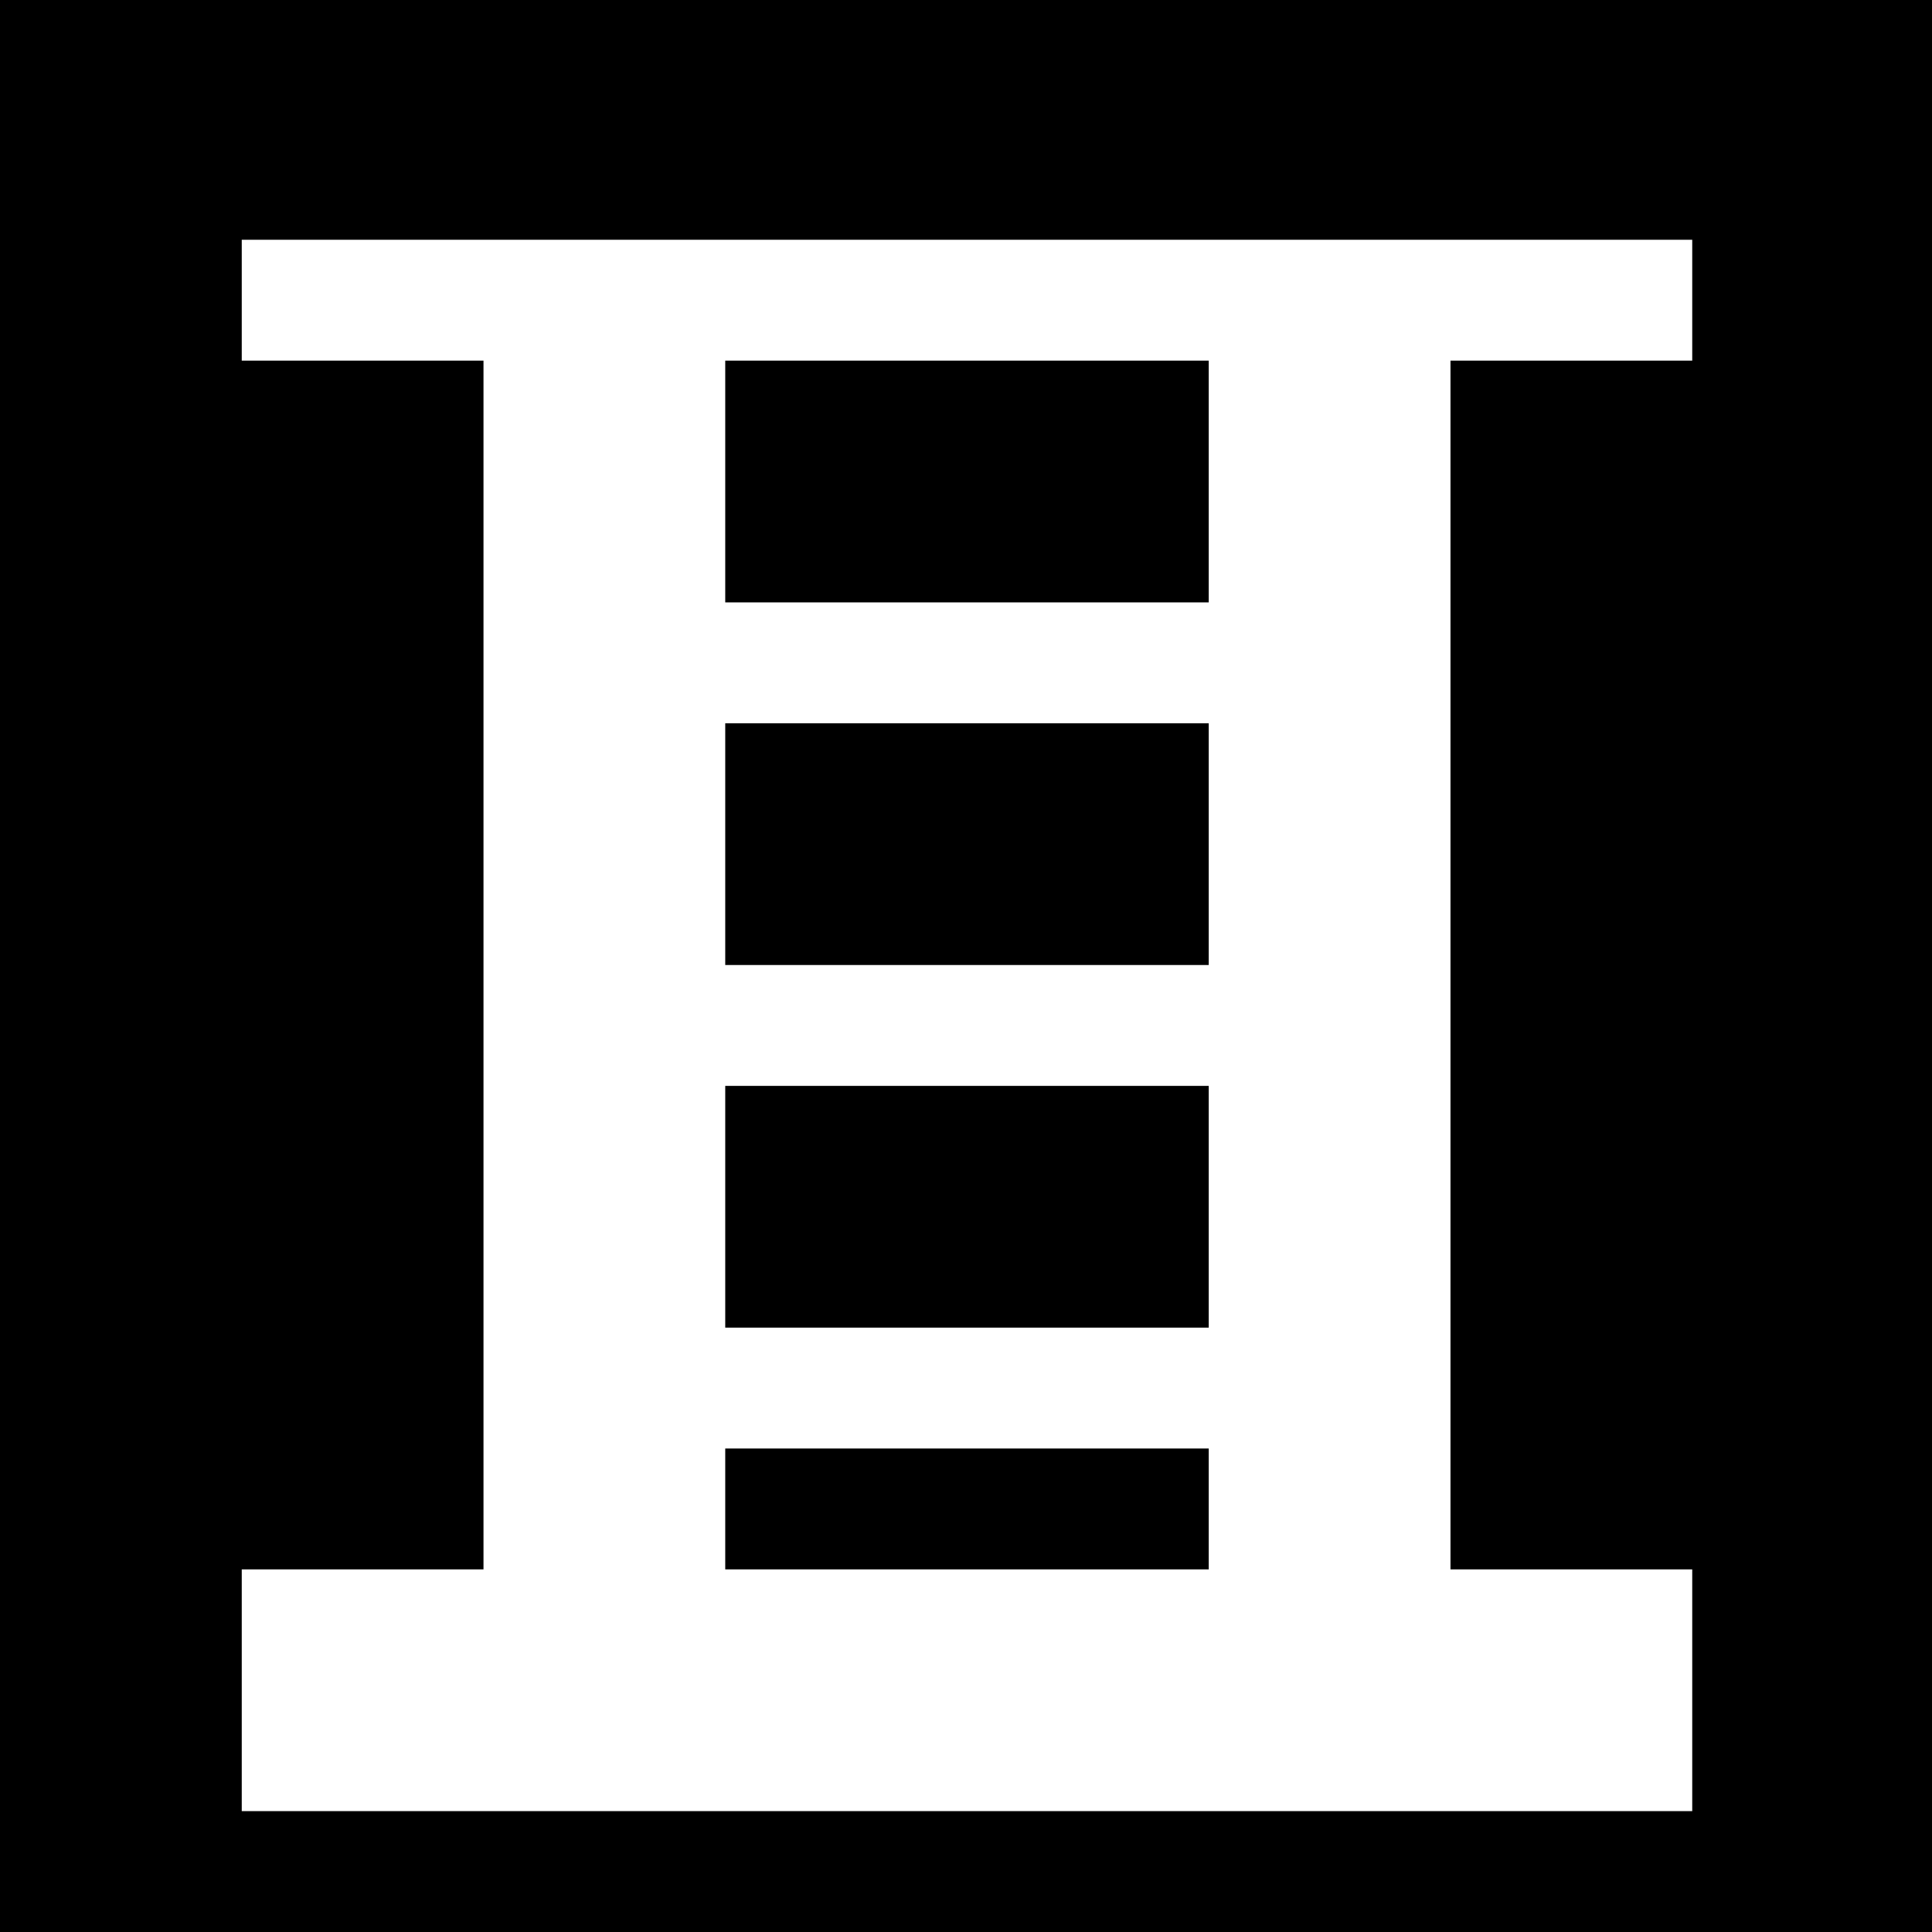 <?xml version="1.0" standalone="no"?>
<!DOCTYPE svg PUBLIC "-//W3C//DTD SVG 20010904//EN"
 "http://www.w3.org/TR/2001/REC-SVG-20010904/DTD/svg10.dtd">
<svg version="1.0" xmlns="http://www.w3.org/2000/svg"
 width="468pt" height="468pt" viewBox="0 0 468 468"
 preserveAspectRatio="xMidYMid meet">
<g transform="translate(0,468) scale(0.366,-0.366)"
fill="#000000" stroke="none">
<path d="M0 640 l0 -640 640 0 640 0 0 640 0 640 -640 0 -640 0 0 -640z m1120
440 l0 -40 -80 0 -80 0 0 -400 0 -400 80 0 80 0 0 -80 0 -80 -480 0 -480 0 0
80 0 80 80 0 80 0 0 400 0 400 -80 0 -80 0 0 40 0 40 480 0 480 0 0 -40z"/>
<path d="M480 960 l0 -80 160 0 160 0 0 80 0 80 -160 0 -160 0 0 -80z"/>
<path d="M480 720 l0 -80 160 0 160 0 0 80 0 80 -160 0 -160 0 0 -80z"/>
<path d="M480 480 l0 -80 160 0 160 0 0 80 0 80 -160 0 -160 0 0 -80z"/>
<path d="M480 280 l0 -40 160 0 160 0 0 40 0 40 -160 0 -160 0 0 -40z"/>
</g>
</svg>
